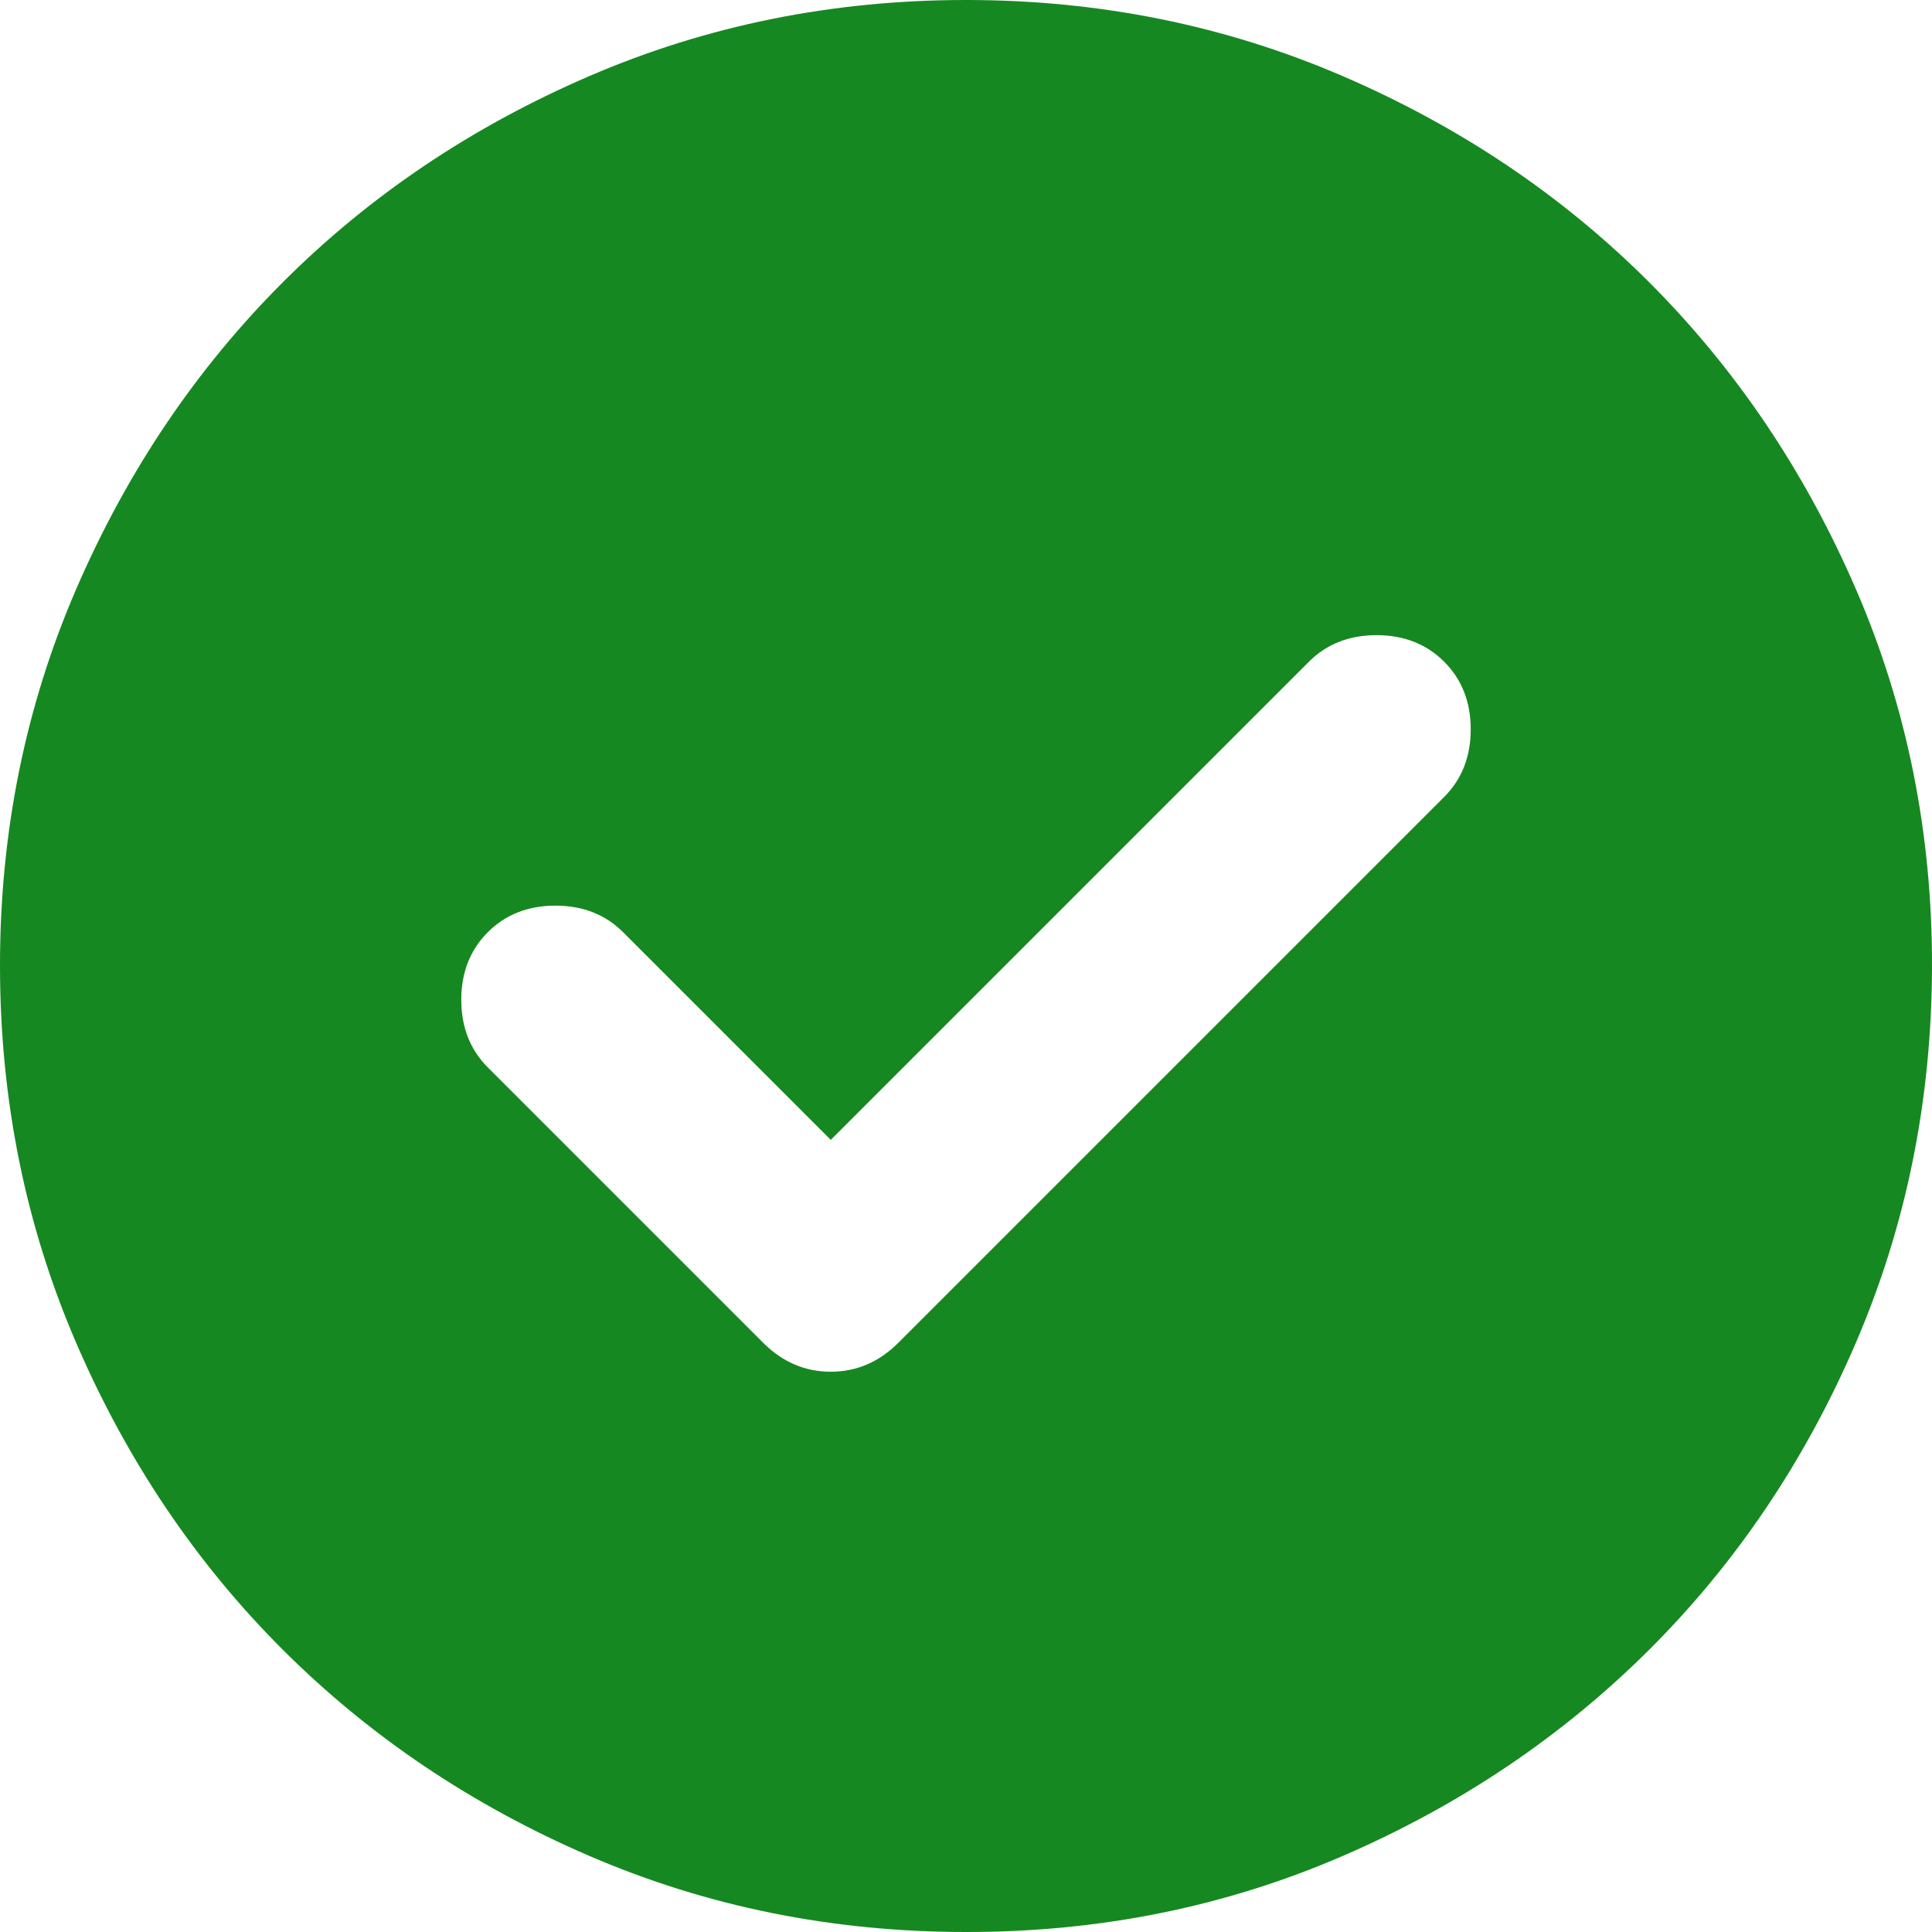<svg width="50" height="50" viewBox="0 0 50 50" fill="none" xmlns="http://www.w3.org/2000/svg">
<path d="M21.5 29.5L16.125 24.125C15.667 23.667 15.083 23.438 14.375 23.438C13.667 23.438 13.083 23.667 12.625 24.125C12.167 24.583 11.938 25.167 11.938 25.875C11.938 26.583 12.167 27.167 12.625 27.625L19.75 34.75C20.25 35.25 20.833 35.5 21.5 35.5C22.167 35.5 22.75 35.25 23.25 34.75L37.375 20.625C37.833 20.167 38.062 19.583 38.062 18.875C38.062 18.167 37.833 17.583 37.375 17.125C36.917 16.667 36.333 16.438 35.625 16.438C34.917 16.438 34.333 16.667 33.875 17.125L21.5 29.5ZM25 50C21.542 50 18.292 49.343 15.25 48.03C12.208 46.717 9.562 44.936 7.312 42.688C5.062 40.439 3.282 37.793 1.97 34.75C0.658 31.707 0.002 28.457 3.16455e-06 25C-0.002 21.543 0.655 18.293 1.97 15.25C3.285 12.207 5.066 9.561 7.312 7.312C9.559 5.064 12.205 3.283 15.25 1.97C18.295 0.657 21.545 0 25 0C28.455 0 31.705 0.657 34.75 1.97C37.795 3.283 40.441 5.064 42.688 7.312C44.934 9.561 46.716 12.207 48.032 15.25C49.349 18.293 50.005 21.543 50 25C49.995 28.457 49.338 31.707 48.03 34.75C46.722 37.793 44.941 40.439 42.688 42.688C40.434 44.936 37.788 46.718 34.75 48.032C31.712 49.347 28.462 50.003 25 50Z" fill="#168821"/>
</svg>
